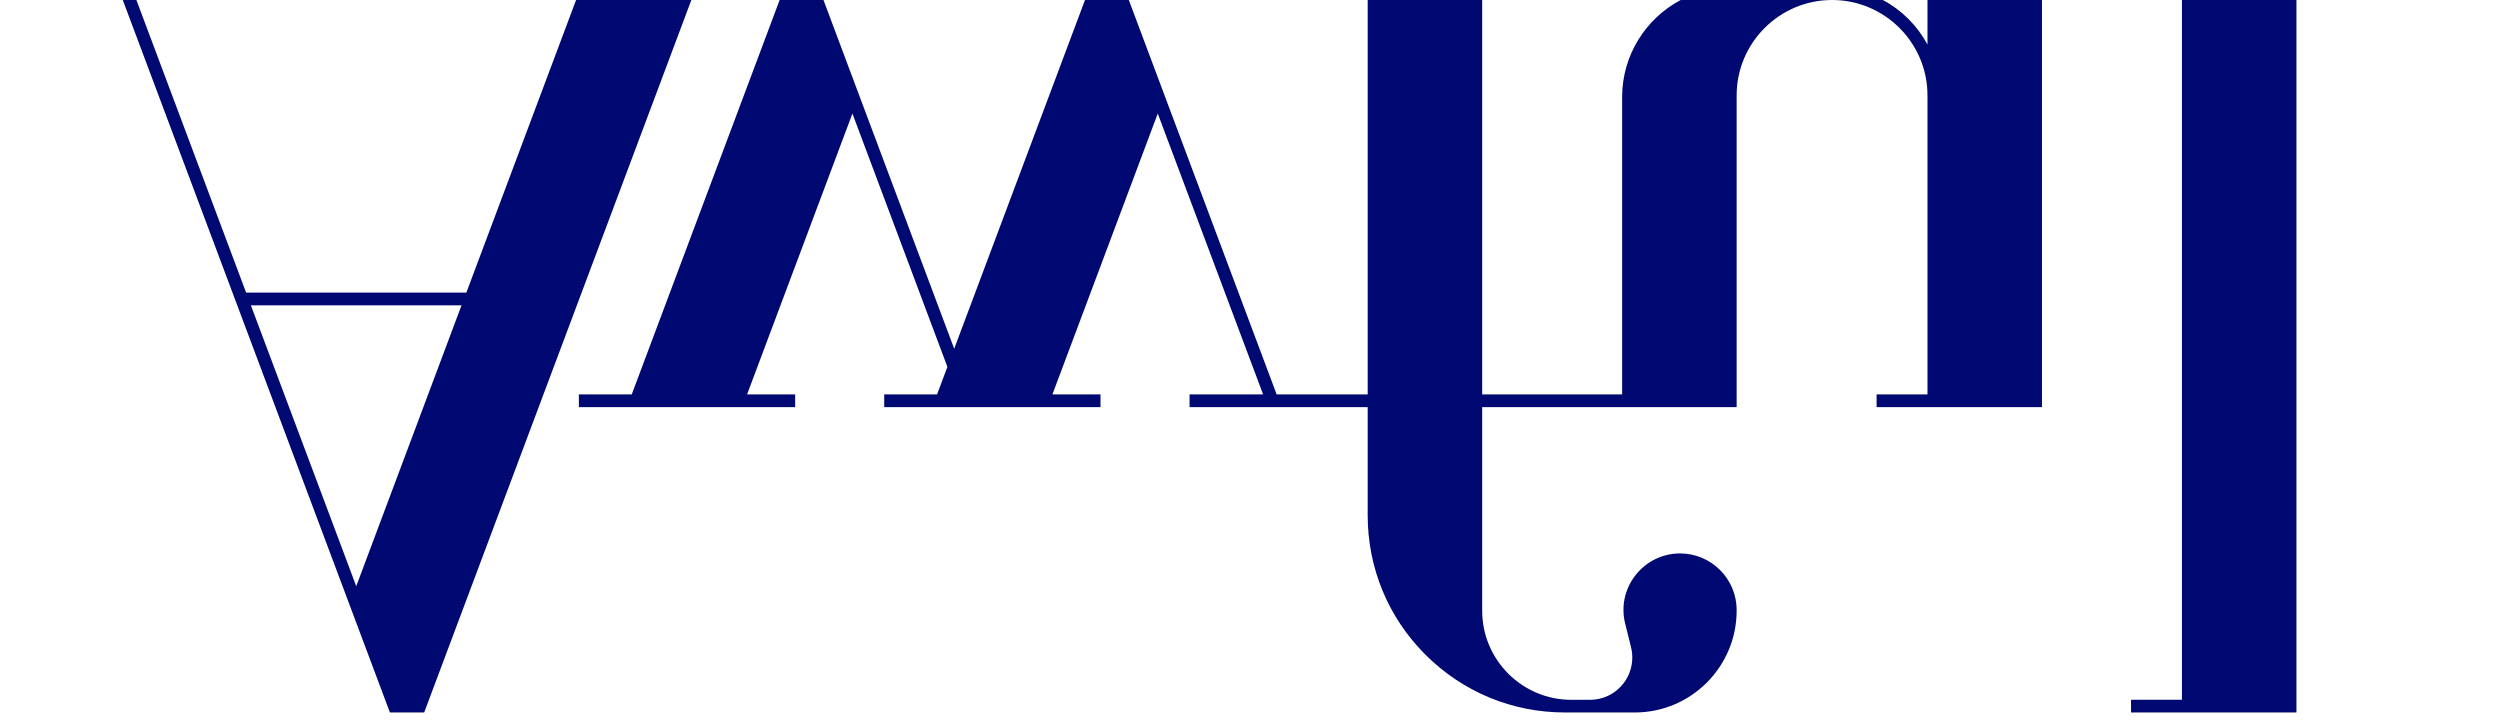 <?xml version="1.0" encoding="utf-8"?>
<!-- Generator: Adobe Illustrator 26.5.0, SVG Export Plug-In . SVG Version: 6.00 Build 0)  -->
<svg version="1.1" xmlns="http://www.w3.org/2000/svg" xmlns:xlink="http://www.w3.org/1999/xlink" x="0px" y="0px"
	 viewBox="0 0 393 114" style="enable-background:new 0 0 393 114;" xml:space="preserve">
<style type="text/css">
	.st0{fill:#000872;}
	.st1{fill:#FFFFFF;}
	.st2{opacity:0.07;fill:#000872;}
	.st3{fill:none;stroke:#000872;stroke-width:2;stroke-miterlimit:10;}
	.st4{fill:#B2B2B2;}
	.st5{fill:none;stroke:#DDDDDD;stroke-miterlimit:10;}
	.st6{clip-path:url(#SVGID_00000054956943364949272010000017465161481750720439_);}
	.st7{fill:none;stroke:#FFFFFF;stroke-width:2;stroke-miterlimit:10;}
	.st8{fill:none;stroke:#000872;stroke-width:2;stroke-miterlimit:10;stroke-dasharray:2.07,2.07;}
	.st9{clip-path:url(#SVGID_00000005258733006930761350000010703024207454899867_);}
	.st10{clip-path:url(#SVGID_00000101825283417427188760000003664363058229982398_);}
	.st11{fill:none;stroke:#000872;stroke-width:2;stroke-miterlimit:10;stroke-dasharray:1.855,1.855;}
	.st12{fill:none;stroke:#000872;stroke-width:2;stroke-miterlimit:10;stroke-dasharray:1.855,1.855;}
	.st13{clip-path:url(#SVGID_00000074408931467618793530000009290845158266008217_);}
	.st14{clip-path:url(#SVGID_00000012448031058506364450000000118074590248149663_);}
</style>
<g id="Guides">
</g>
<g id="BG">
</g>
<g id="Content">
	<g>
		<g>
			<path class="st0" d="M90.56,0L73.31,46H38.69L21.44,0h-2.14l35.62,95l6.13,16.35l0.24,0.65h5.39l42-112H90.56z M56,92.15
				L39.44,48h33.11L56,92.15z"/>
			<path class="st0" d="M303,7.01c-1.59-2.97-4.04-5.42-7.01-7.01H288c8.27,0,15,6.73,15,15v16v31h-8v2h8h18v-2V0h-18V7.01z"/>
			<polygon class="st0" points="343,110 335,110 335,112 343,112 361,112 361,110 361,0 343,0 			"/>
			<path class="st0" d="M255,15.25V62h-22V0h-18v62h-2h-12.31l-17.62-47l-5.62-15h-6.89L150,54.82L135.07,15l-5.62-15h-6.89
				L99.31,62H91v2h7.56h18.14H125v-2h-7.56L134,17.85l14.93,39.82L147.31,62H139v2h7.56h18.14H173v-2h-7.56L182,17.85L198.56,62H187
				v2h26h2v17c0,8.28,3.22,16.07,9.08,21.92S237.72,112,246,112h1h10c8.82,0,16-7.18,16-16v-0.11c0-4.9-3.99-8.89-8.89-8.89l0,0
				c-2.76,0-5.31,1.25-7.01,3.42c-1.7,2.17-2.29,4.95-1.62,7.63l0.92,3.7c0.35,1.4,0.23,2.9-0.34,4.23
				c-1.05,2.45-3.45,4.03-6.11,4.03H247c-7.72,0-14-6.28-14-14v-8V64h22h18v-2V15c0-8.27,6.73-15,15-15h-23.8
				C258.73,2.9,255,8.65,255,15.25z"/>
		</g>
	</g>
</g>
</svg>
